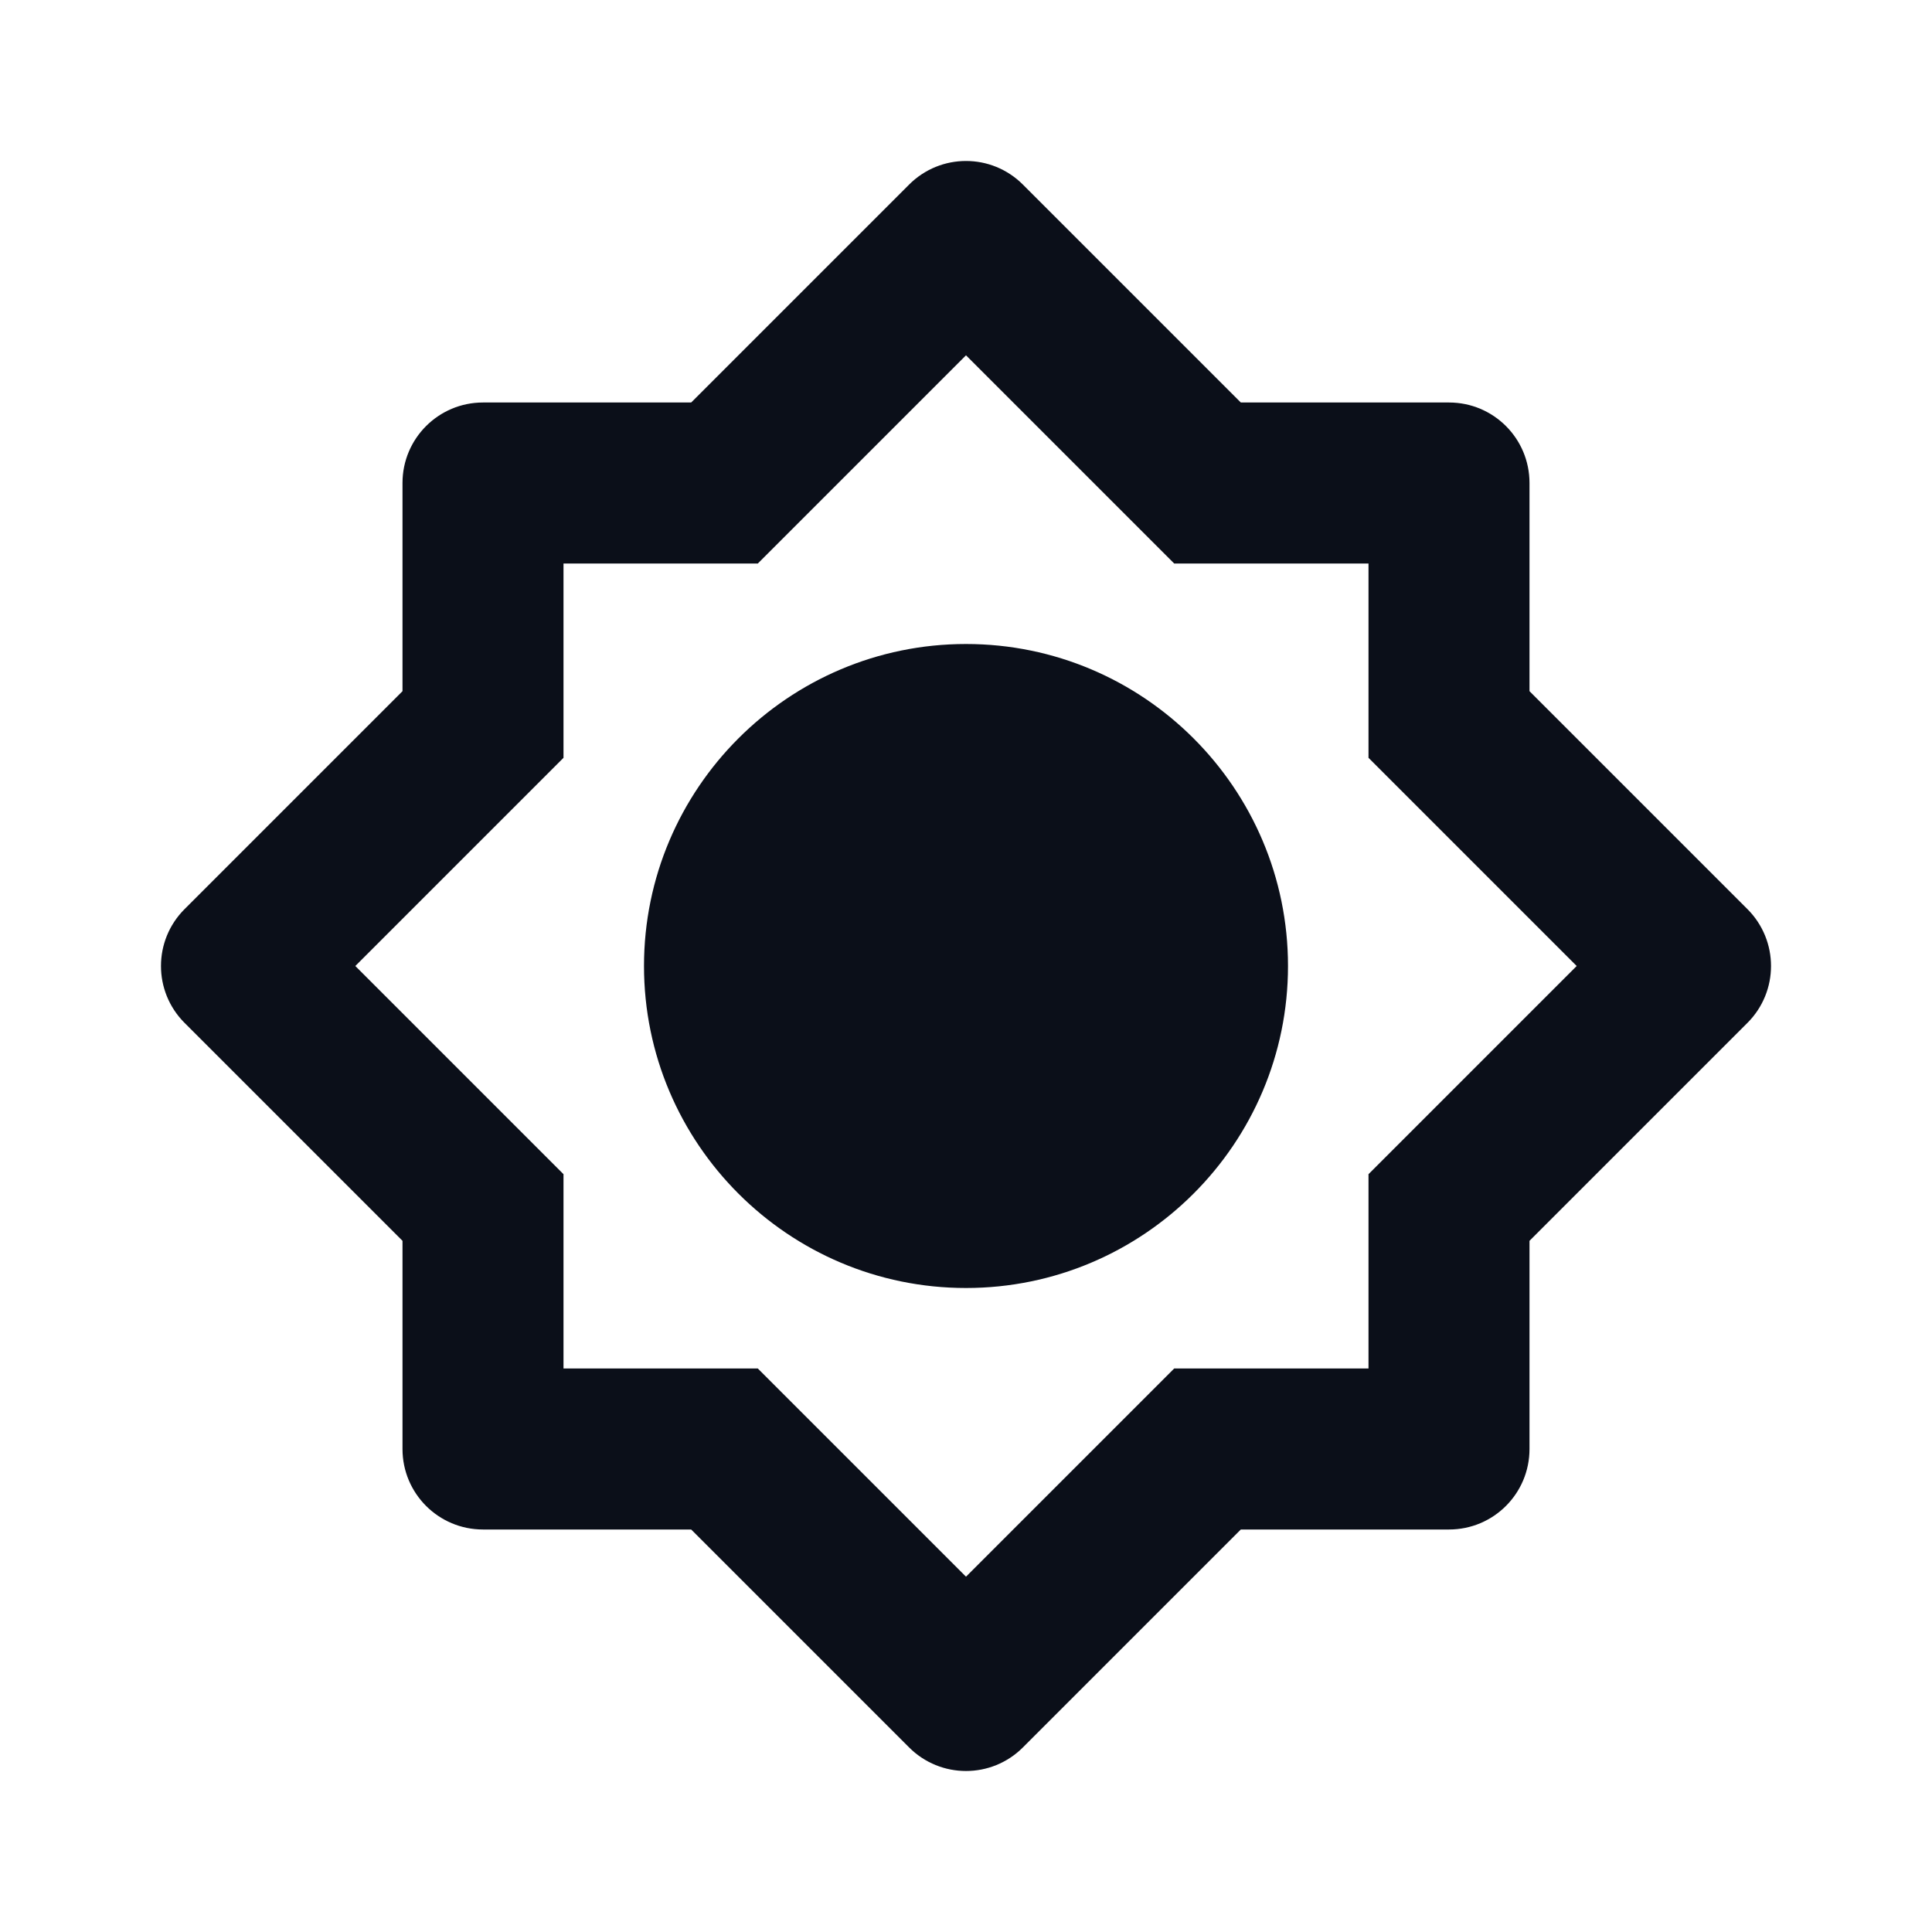 <svg width="24" height="24" viewBox="0 0 24 24" fill="none" xmlns="http://www.w3.org/2000/svg">
<path d="M19.707 9.293L19 8.586V7V6C19 5.447 18.553 5 18 5H16H15.414L14.707 4.293L12.707 2.293C12.316 1.902 11.684 1.902 11.293 2.293L9.293 4.293L8.586 5H7H6C5.448 5 5 5.447 5 6V7V8.586L4.293 9.293L2.293 11.293C1.902 11.684 1.902 12.316 2.293 12.707L4.293 14.707L5 15.414V17V18C5 18.553 5.448 19 6 19H8H8.586L9.293 19.707L11.293 21.707C11.488 21.902 11.744 22 12 22C12.256 22 12.512 21.902 12.707 21.707L14.707 19.707L15.414 19H17H18C18.553 19 19 18.553 19 18V17V15.414L19.707 14.707L21.707 12.707C22.098 12.316 22.098 11.684 21.707 11.293L19.707 9.293ZM17.293 14.293L17 14.586V15V17H15H14.586L14.293 17.293L13.293 18.293L12 19.586L10.707 18.293L9.707 17.293L9.414 17H9H8H7V15V14.586L6.707 14.293L5.707 13.293L4.414 12L5.707 10.707L6.707 9.707L7 9.414V9V7H9H9.414L9.707 6.707L10.707 5.707L12 4.414L13.293 5.707L14.293 6.707L14.586 7H15H16H17V9V9.414L17.293 9.707L18.293 10.707L19.586 12L18.293 13.293L17.293 14.293Z" fill="#0B0F19"/>
<path d="M12 8C9.794 8 8 9.794 8 12C8 14.206 9.794 16 12 16C14.206 16 16 14.206 16 12C16 9.794 14.206 8 12 8Z" fill="#0B0F19"/>
</svg>
